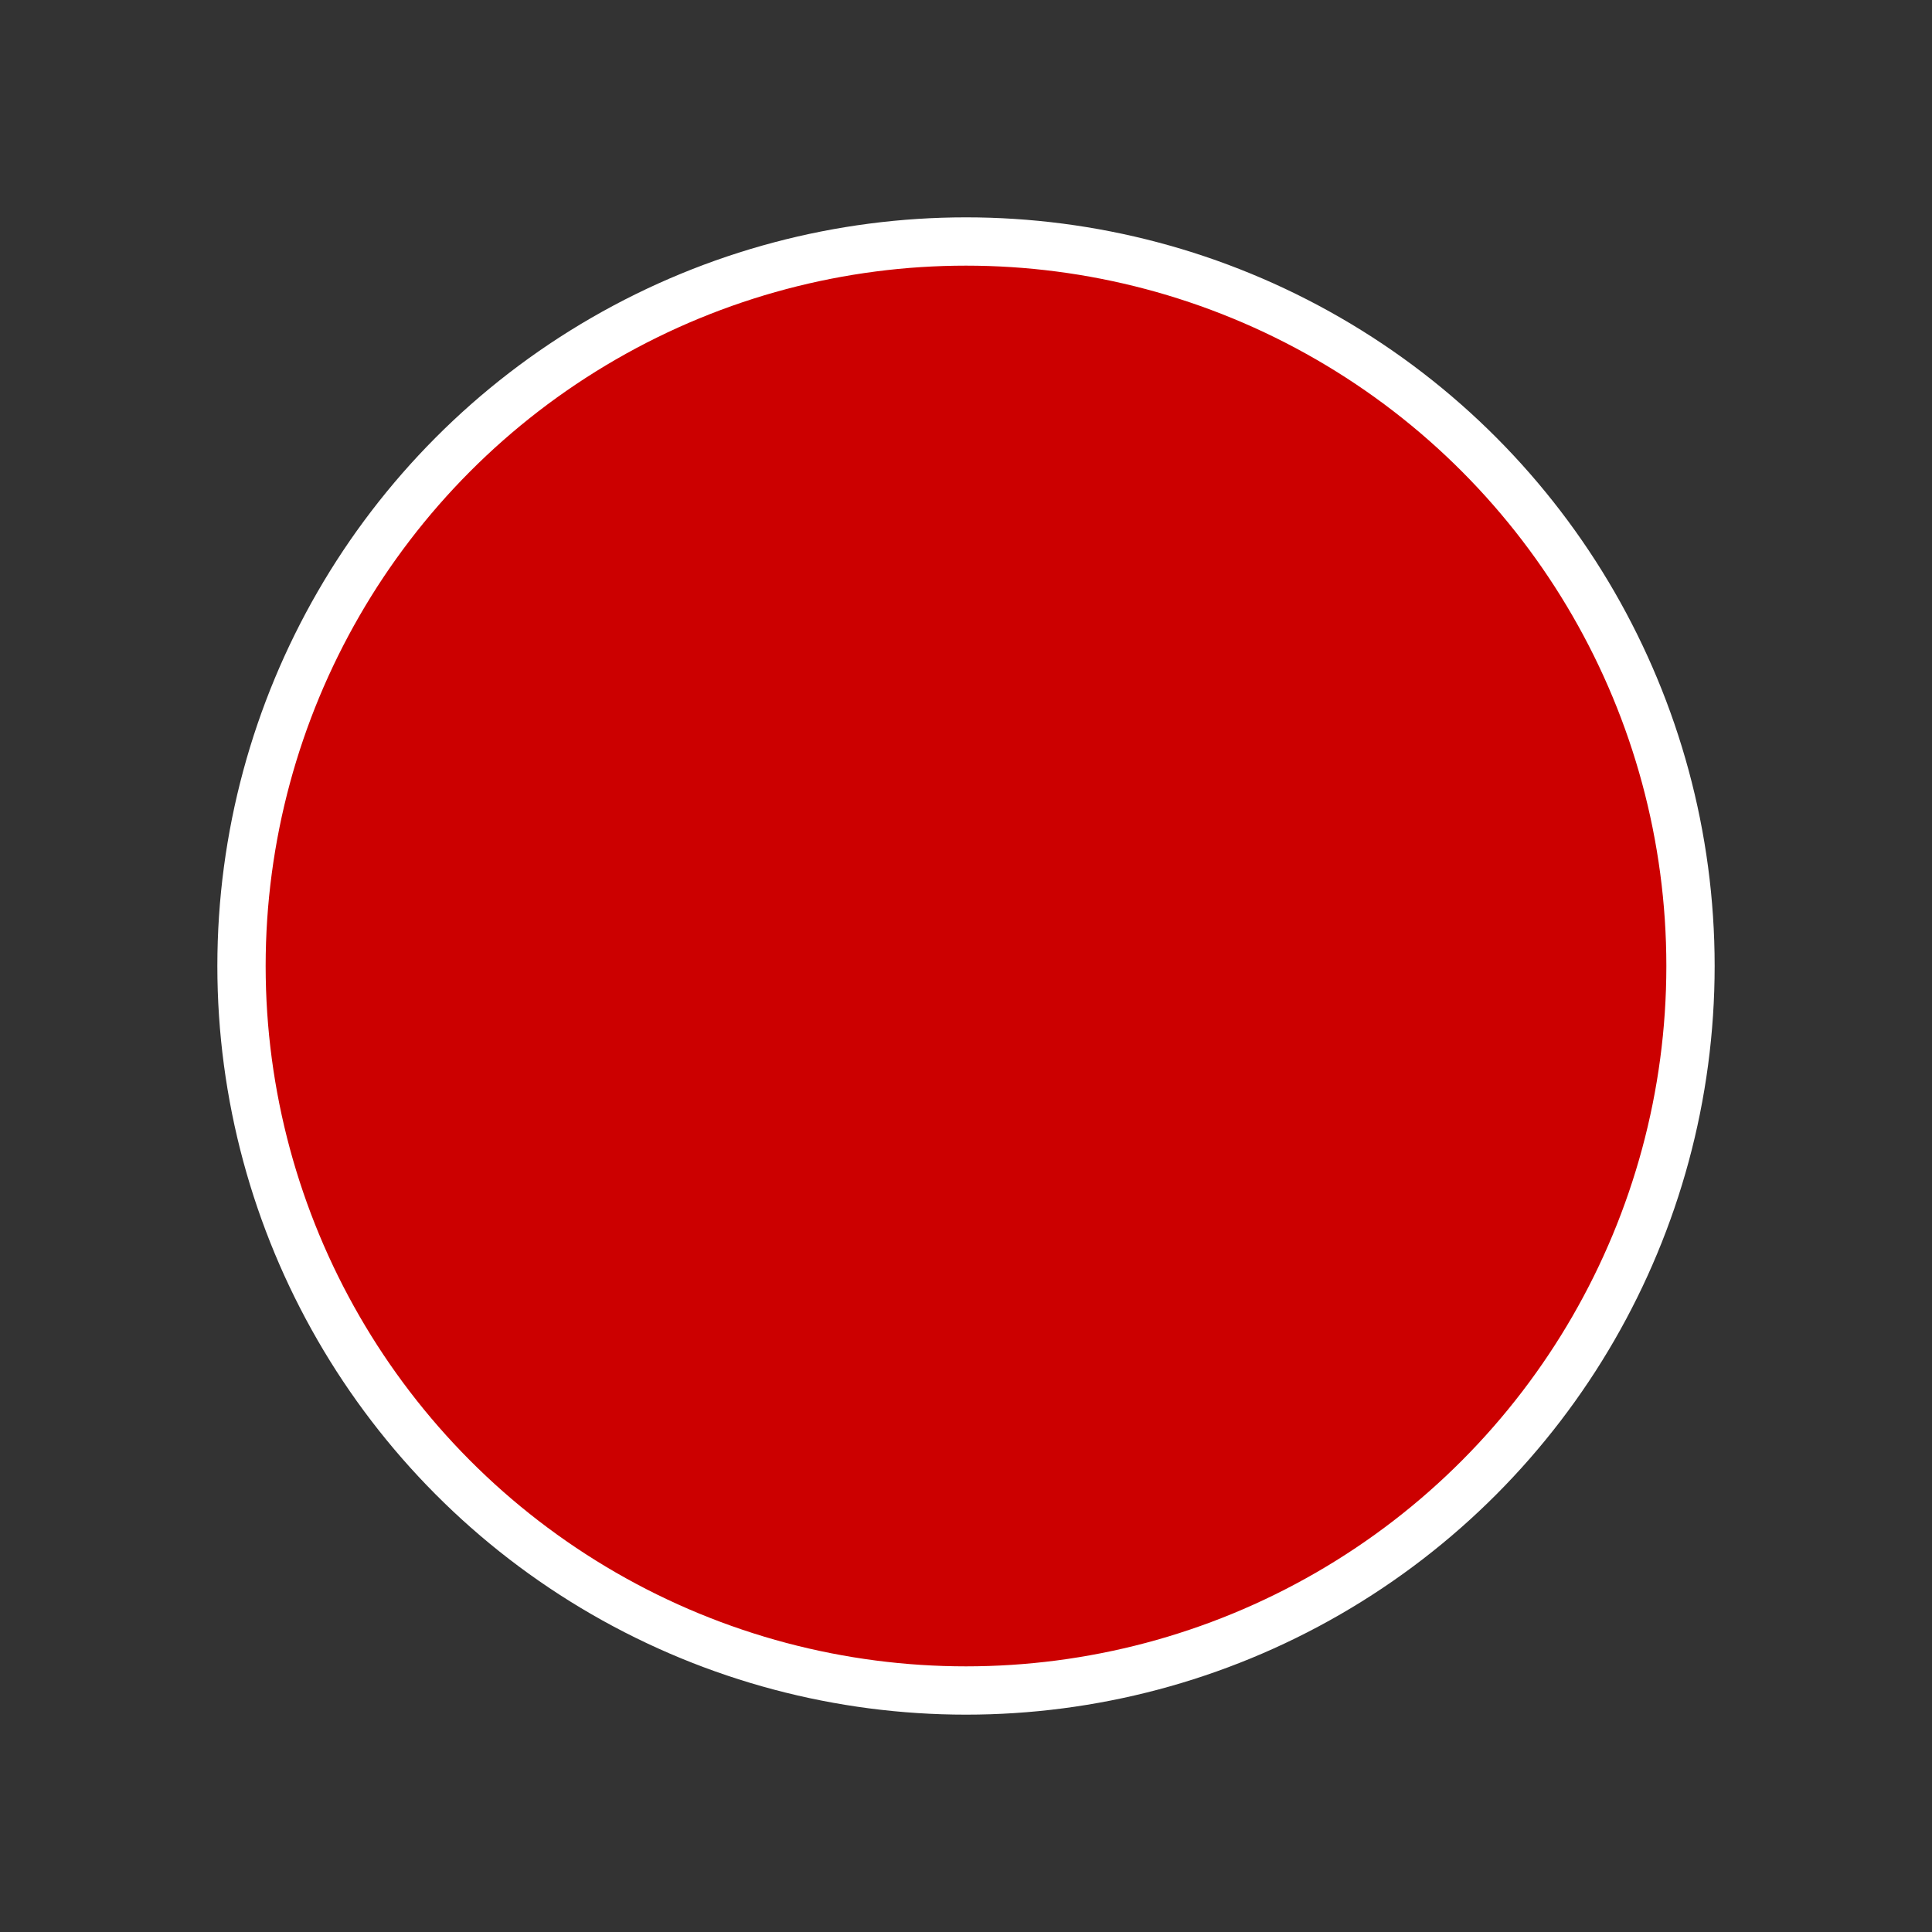 <svg width="40" height="40" xmlns="http://www.w3.org/2000/svg">
 <rect width="100%" height="100%" fill="#333333" stroke="none"/>
 <g>
  <title>Layer 1</title>
  <ellipse ry="15" rx="15" id="svg_1" cy="20" cx="20" stroke-width="1" stroke="#fff " fill="#c00"/>
 </g>
</svg>
